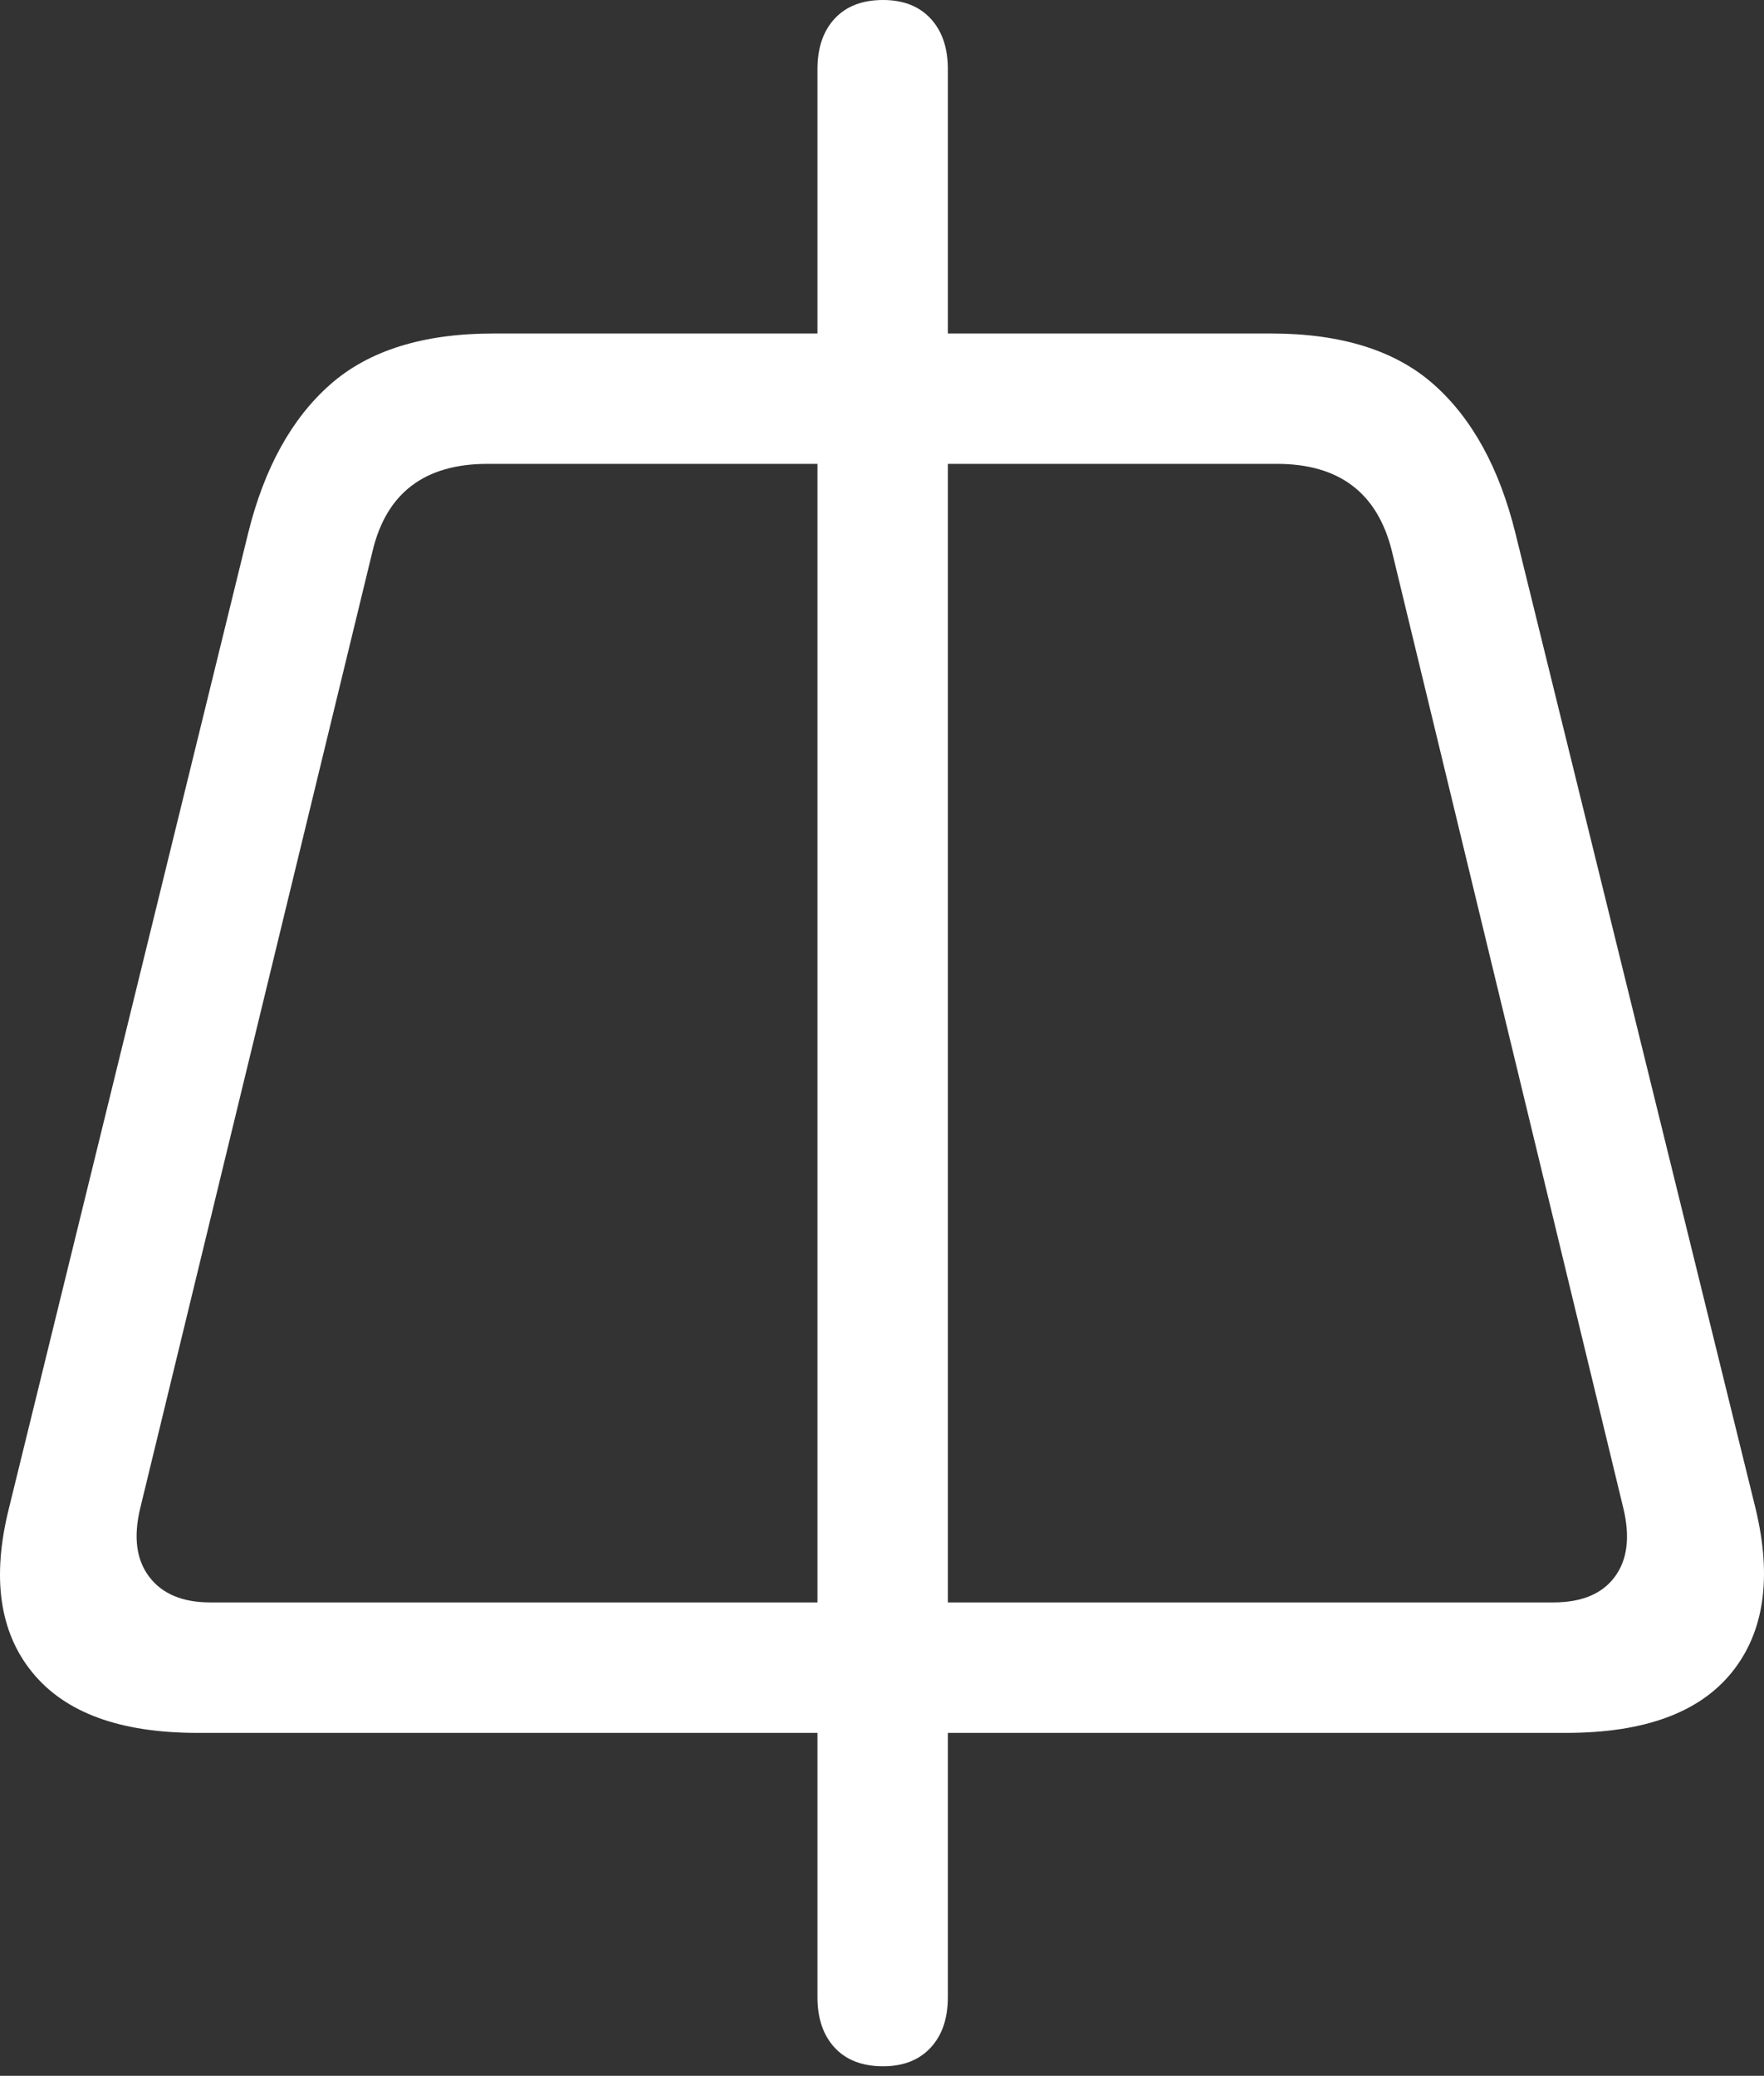 <?xml version="1.0" encoding="UTF-8"?>
<!--Generator: Apple Native CoreSVG 175.5-->
<!DOCTYPE svg
PUBLIC "-//W3C//DTD SVG 1.1//EN"
       "http://www.w3.org/Graphics/SVG/1.1/DTD/svg11.dtd">
<svg version="1.1" xmlns="http://www.w3.org/2000/svg" xmlns:xlink="http://www.w3.org/1999/xlink" width="19.943" height="23.467">
 <rect width="100%" height="100%" fill="#333333" stroke="none"/>
 <g>
  <rect height="23.467" opacity="0" width="19.943" x="0" y="0"/>
  <path d="M0.101 17.051Q-0.192 18.223 0.365 18.906Q0.921 19.59 2.23 19.59L17.708 19.59Q19.027 19.59 19.579 18.906Q20.13 18.223 19.847 17.051L17.132 6.025Q16.859 4.922 16.209 4.346Q15.56 3.77 14.369 3.77L5.58 3.77Q4.388 3.77 3.734 4.346Q3.08 4.922 2.806 6.025ZM1.585 17.051L4.212 6.23Q4.447 5.244 5.511 5.244L14.437 5.244Q15.492 5.244 15.736 6.23L18.353 17.051Q18.47 17.539 18.255 17.827Q18.041 18.115 17.562 18.115L2.376 18.115Q1.908 18.115 1.688 17.827Q1.468 17.539 1.585 17.051ZM9.984 23.359Q10.326 23.359 10.521 23.149Q10.716 22.939 10.716 22.578L10.716 0.781Q10.716 0.42 10.521 0.21Q10.326 0 9.984 0Q9.632 0 9.437 0.21Q9.242 0.42 9.242 0.781L9.242 22.578Q9.242 22.939 9.437 23.149Q9.632 23.359 9.984 23.359Z" fill="#ffffff"/>
 </g>
</svg>
